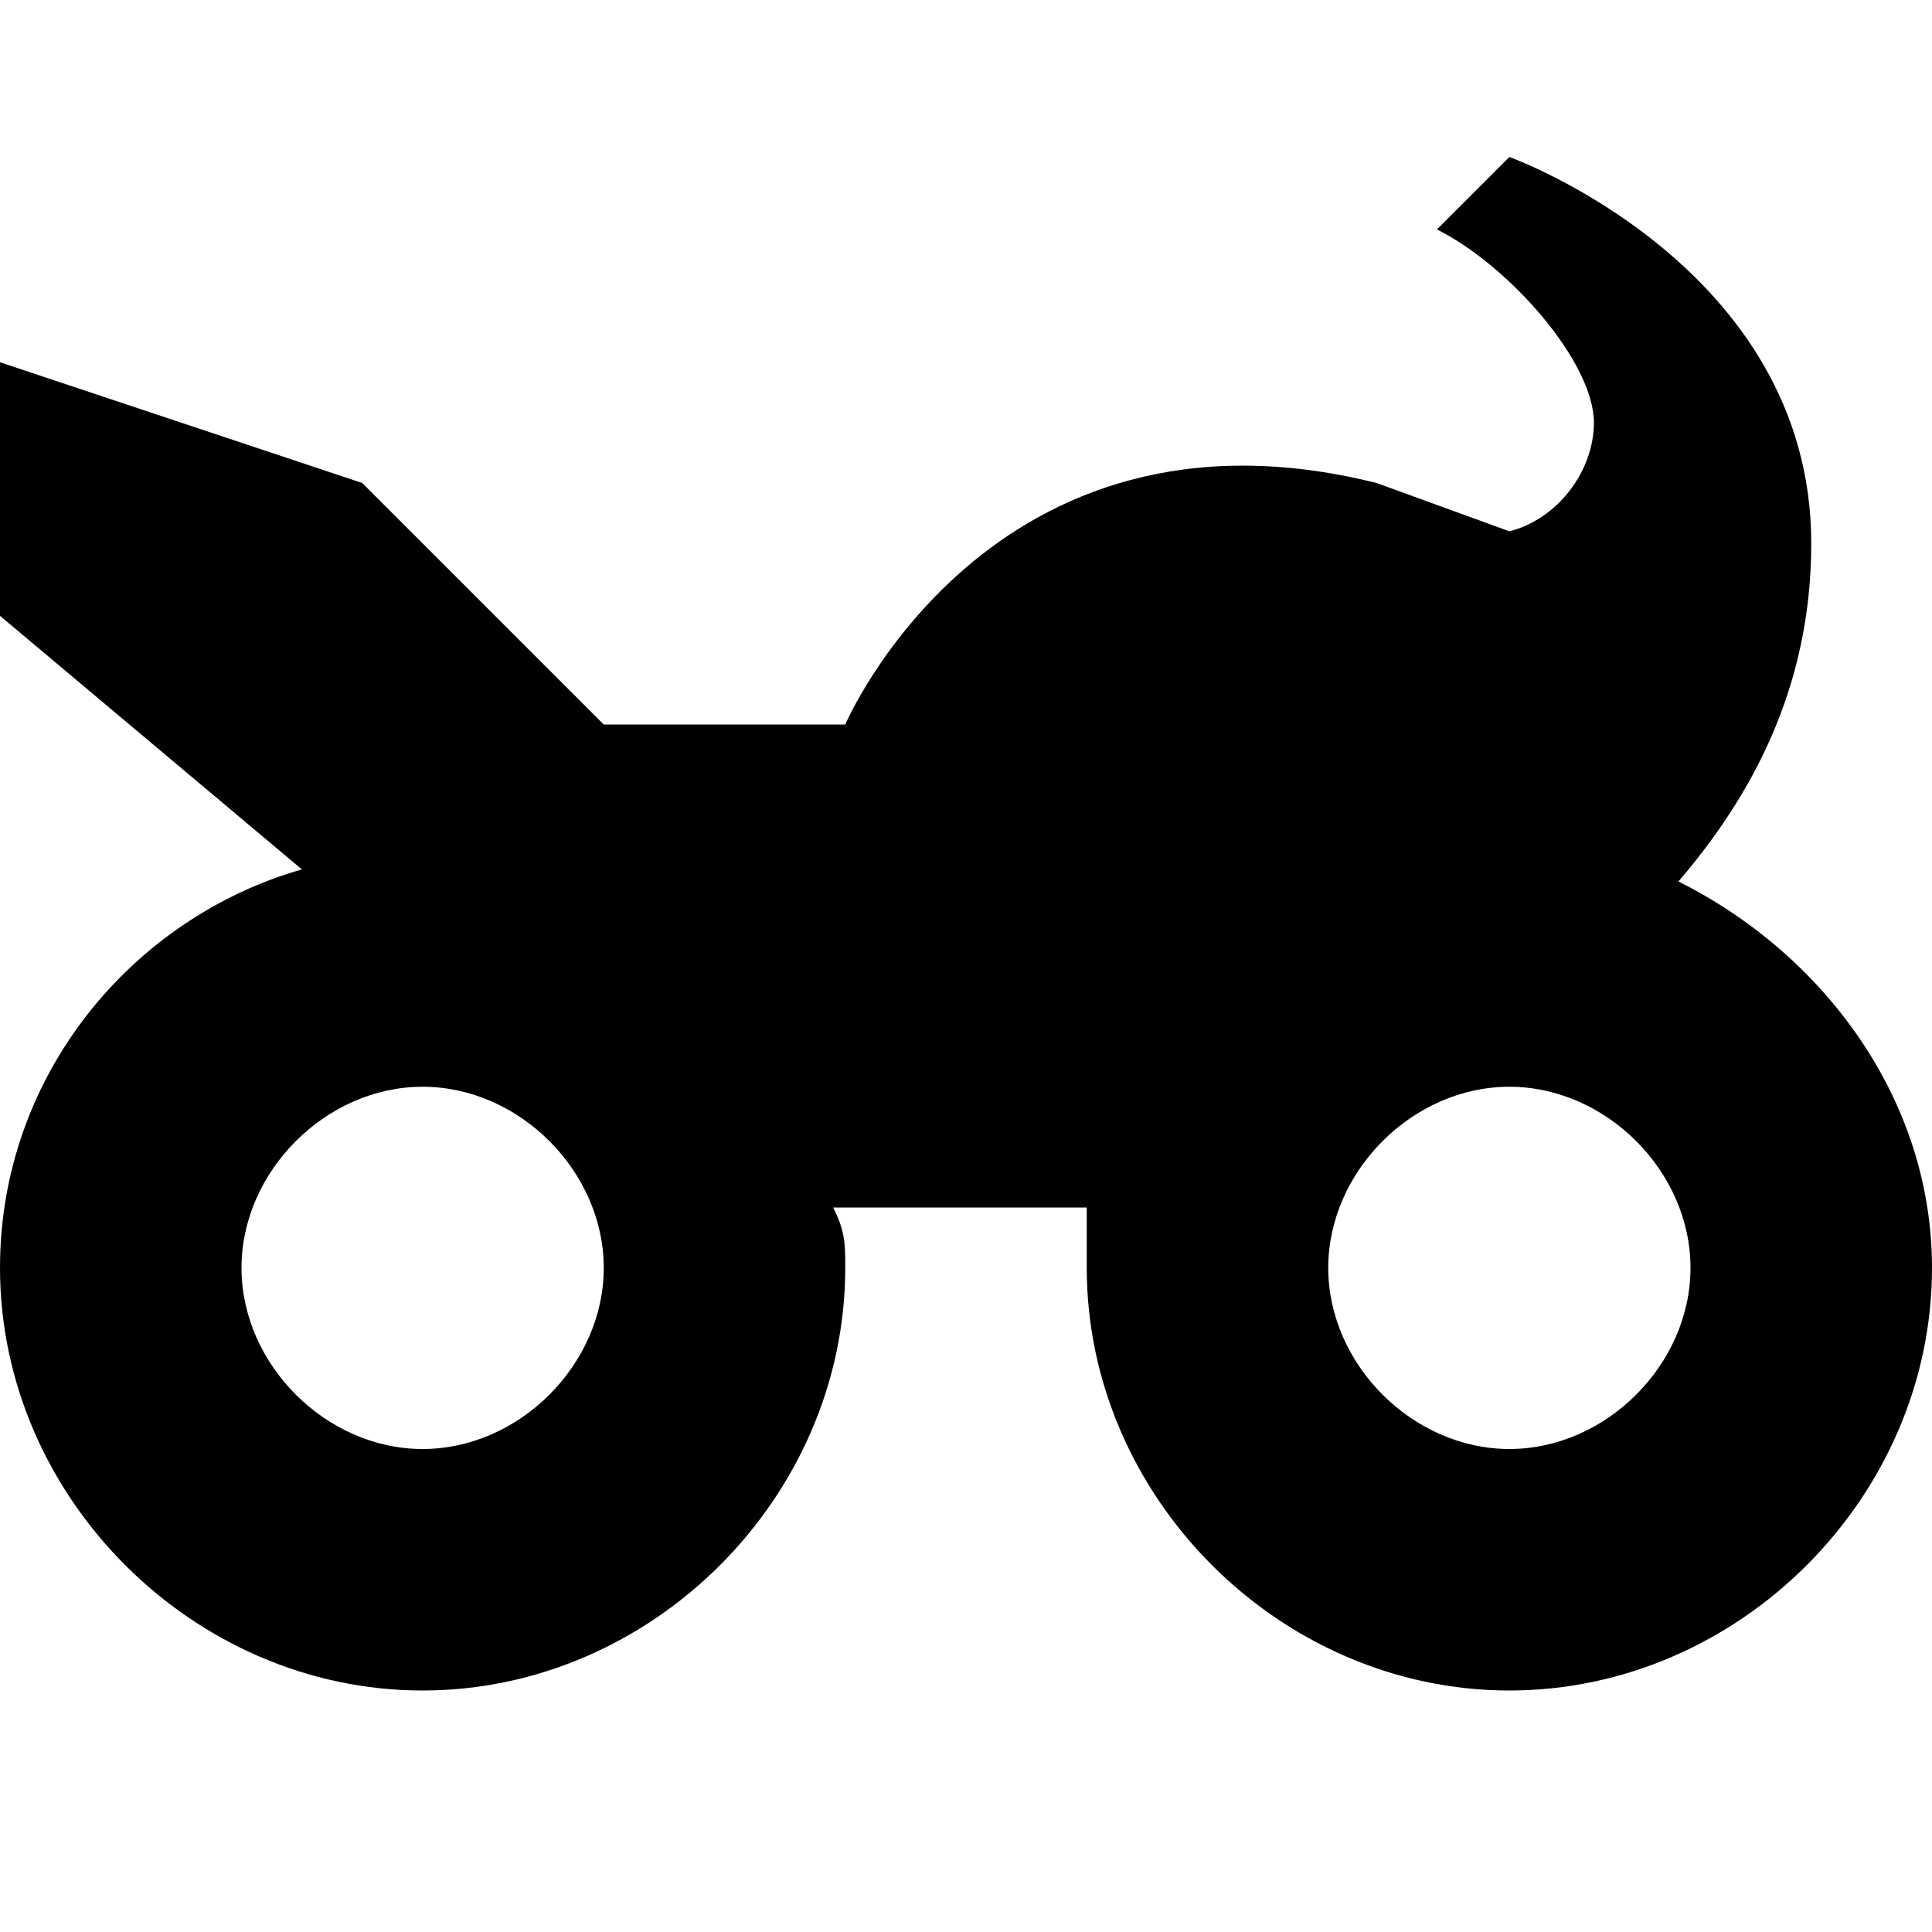 <?xml version="1.0" encoding="utf-8"?>
<!-- Generator: Adobe Illustrator 19.1.0, SVG Export Plug-In . SVG Version: 6.00 Build 0)  -->
<!DOCTYPE svg PUBLIC "-//W3C//DTD SVG 1.1//EN" "http://www.w3.org/Graphics/SVG/1.1/DTD/svg11.dtd">
<svg version="1.1" id="Layer_1" xmlns="http://www.w3.org/2000/svg" xmlns:xlink="http://www.w3.org/1999/xlink" x="0px" y="0px"
	 width="16px" height="16px" viewBox="0 0 16 16" enable-background="new 0 0 16 16" xml:space="preserve">
<path d="M13.9,7.3C14.5,6.6,15,5.7,15,4.5c0-2.3-2.5-3.2-2.5-3.2l-0.6,0.6c0.6,0.3,1.3,1.1,1.3,1.6c0,0.4-0.3,0.8-0.7,0.9L11.4,4
	C8.2,3.2,7,6,7,6H5L3,4L0,3v2.1l2.5,2.1C1.1,7.6,0,8.9,0,10.5C0,12.4,1.6,14,3.5,14S7,12.4,7,10.5c0-0.2,0-0.3-0.1-0.5H9
	c0,0.2,0,0.3,0,0.5c0,1.9,1.6,3.5,3.5,3.5s3.5-1.6,3.5-3.5C16,9.1,15.1,7.9,13.9,7.3z M3.5,12C2.7,12,2,11.3,2,10.5S2.7,9,3.5,9
	S5,9.7,5,10.5S4.3,12,3.5,12z M12.5,12c-0.8,0-1.5-0.7-1.5-1.5S11.7,9,12.5,9S14,9.7,14,10.5S13.3,12,12.5,12z"/>
</svg>

